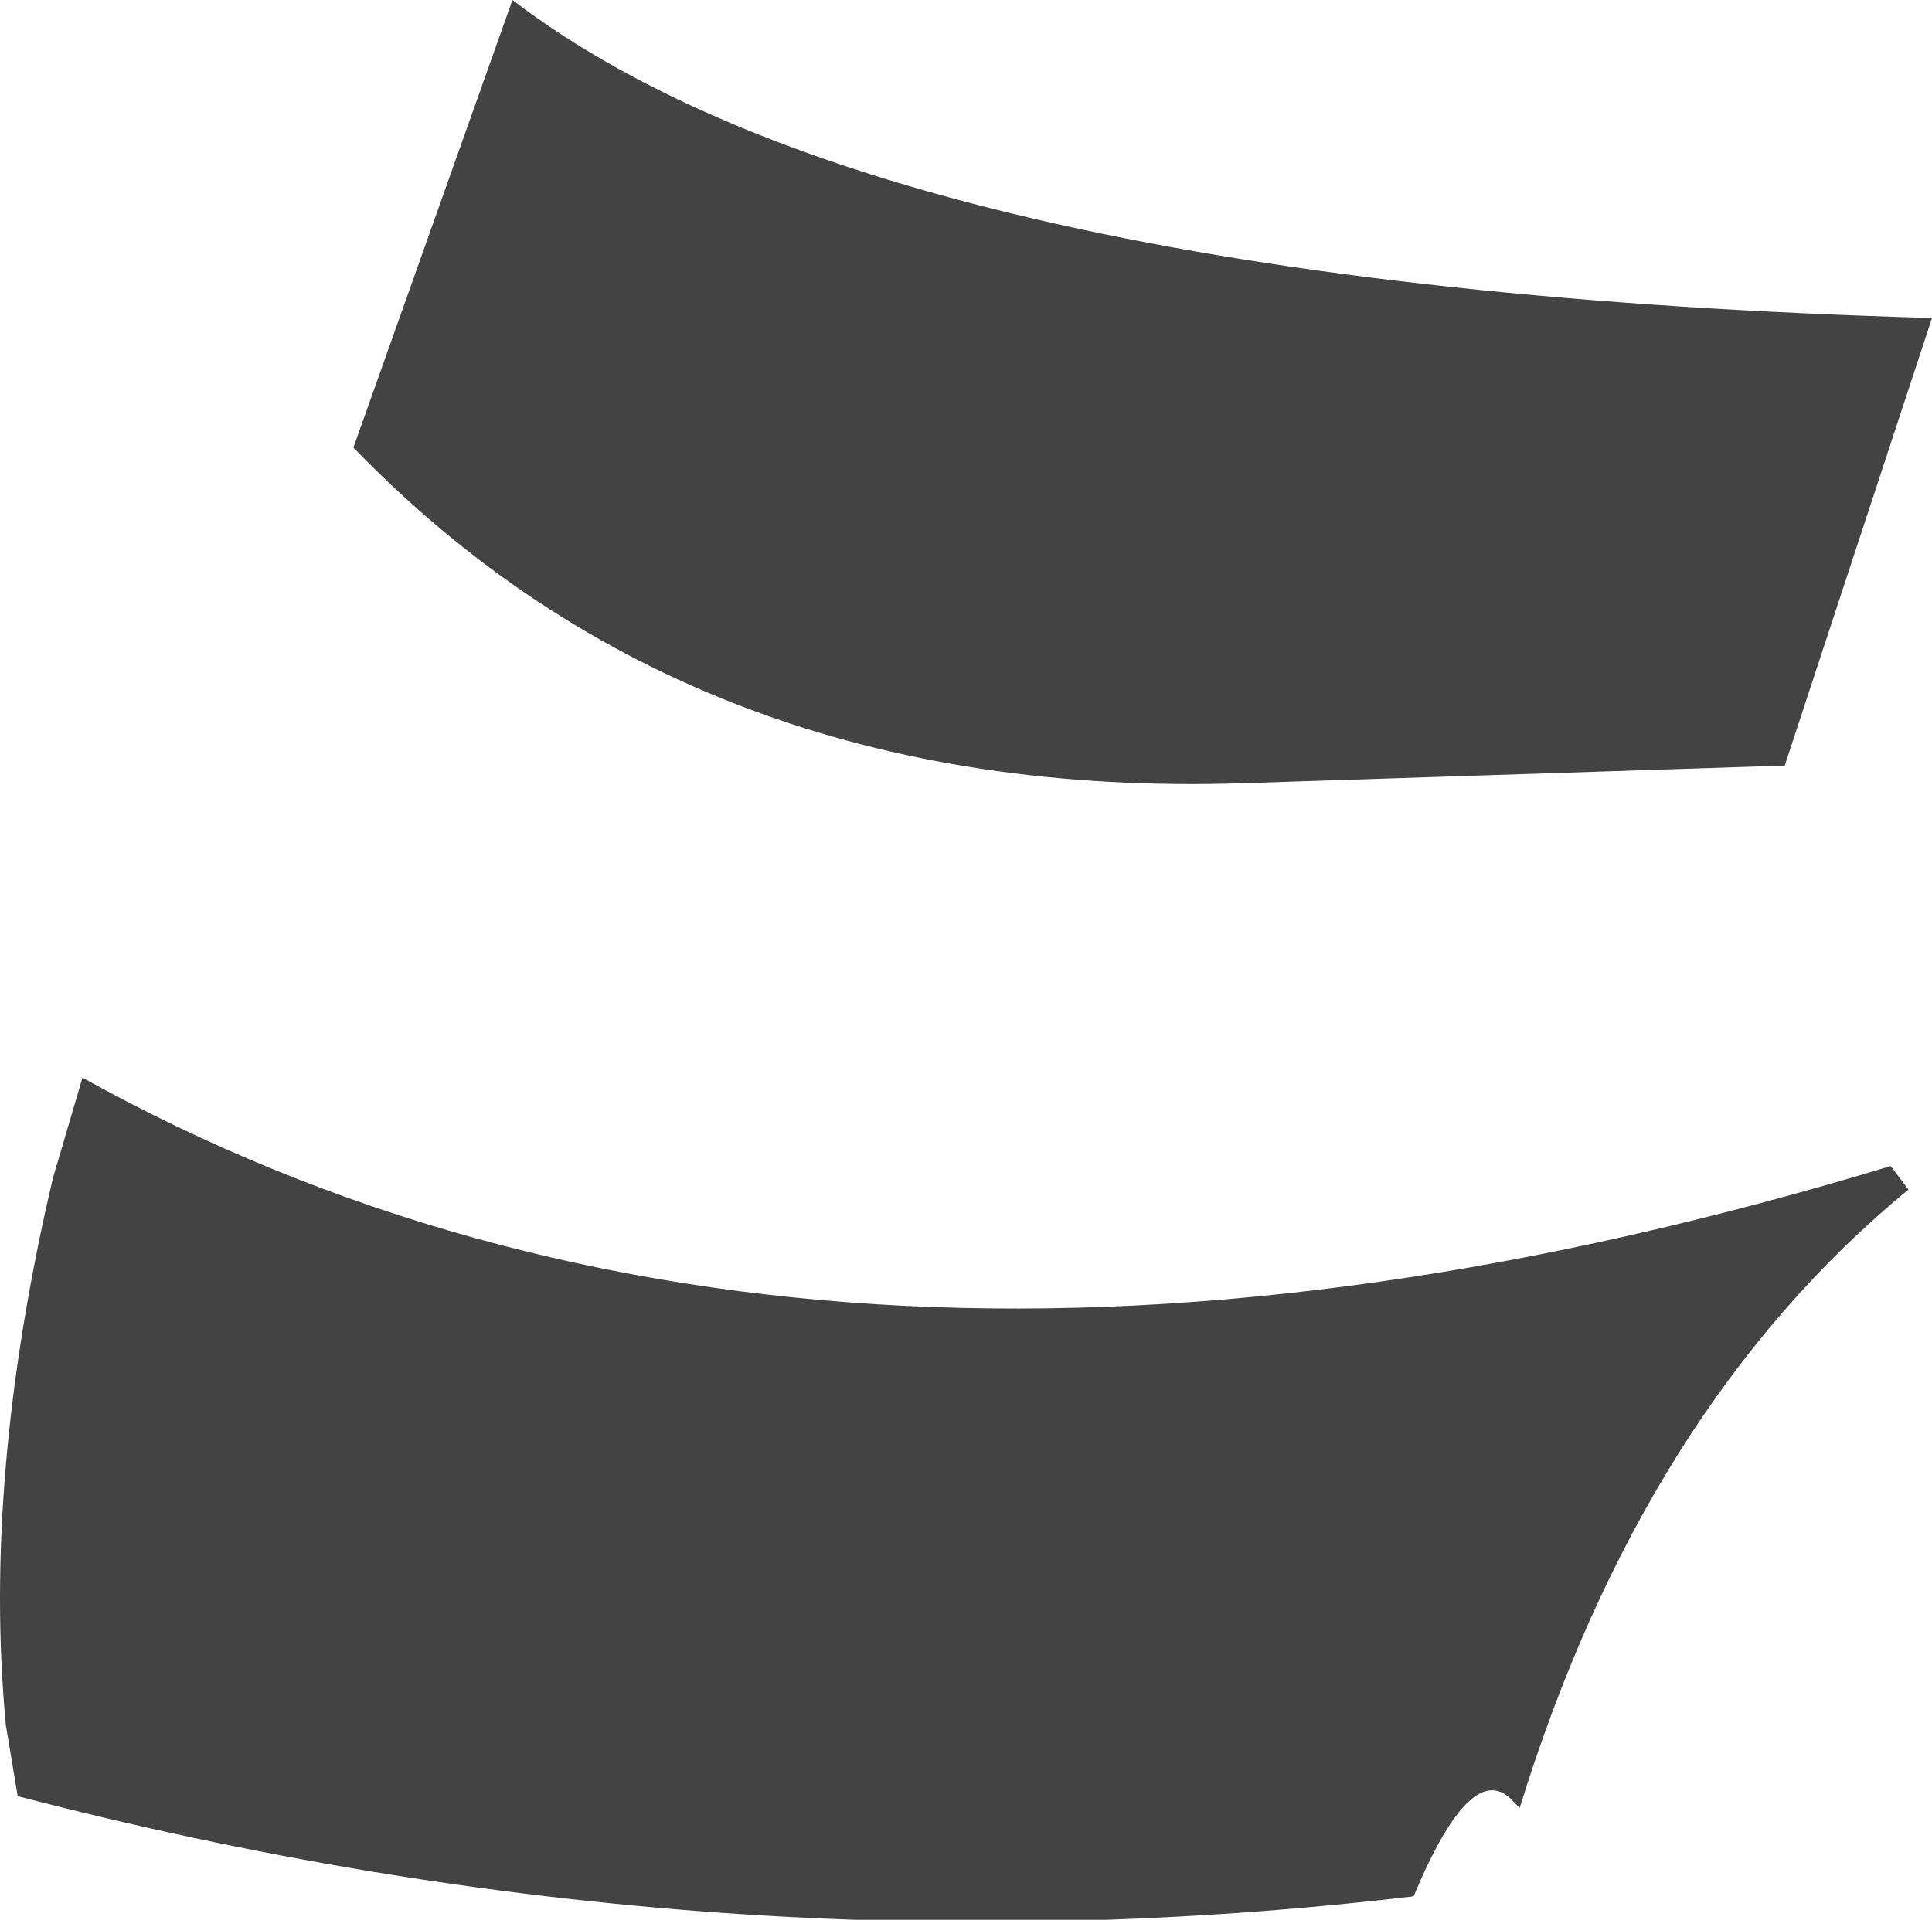 <?xml version="1.0" encoding="UTF-8" standalone="no"?>
<svg xmlns:xlink="http://www.w3.org/1999/xlink" height="16.3px" width="16.4px" xmlns="http://www.w3.org/2000/svg">
  <g transform="matrix(1.0, 0.0, 0.0, 1.0, 8.2, 8.15)">
    <path d="M-5.2 -4.35 L-3.85 -8.15 Q-0.65 -5.7 8.2 -5.45 L6.95 -1.65 2.35 -1.5 Q-2.3 -1.35 -5.2 -4.35 M7.85 1.75 L8.0 1.95 Q5.75 3.8 4.7 7.2 L4.65 7.15 Q4.3 6.75 3.8 7.95 -2.1 8.65 -8.05 7.1 L-8.15 6.5 Q-8.35 4.4 -7.75 1.85 L-7.5 1.0 Q-1.2 4.5 7.85 1.75" fill="#434343" fill-rule="evenodd" stroke="none"/>
  </g>
</svg>
